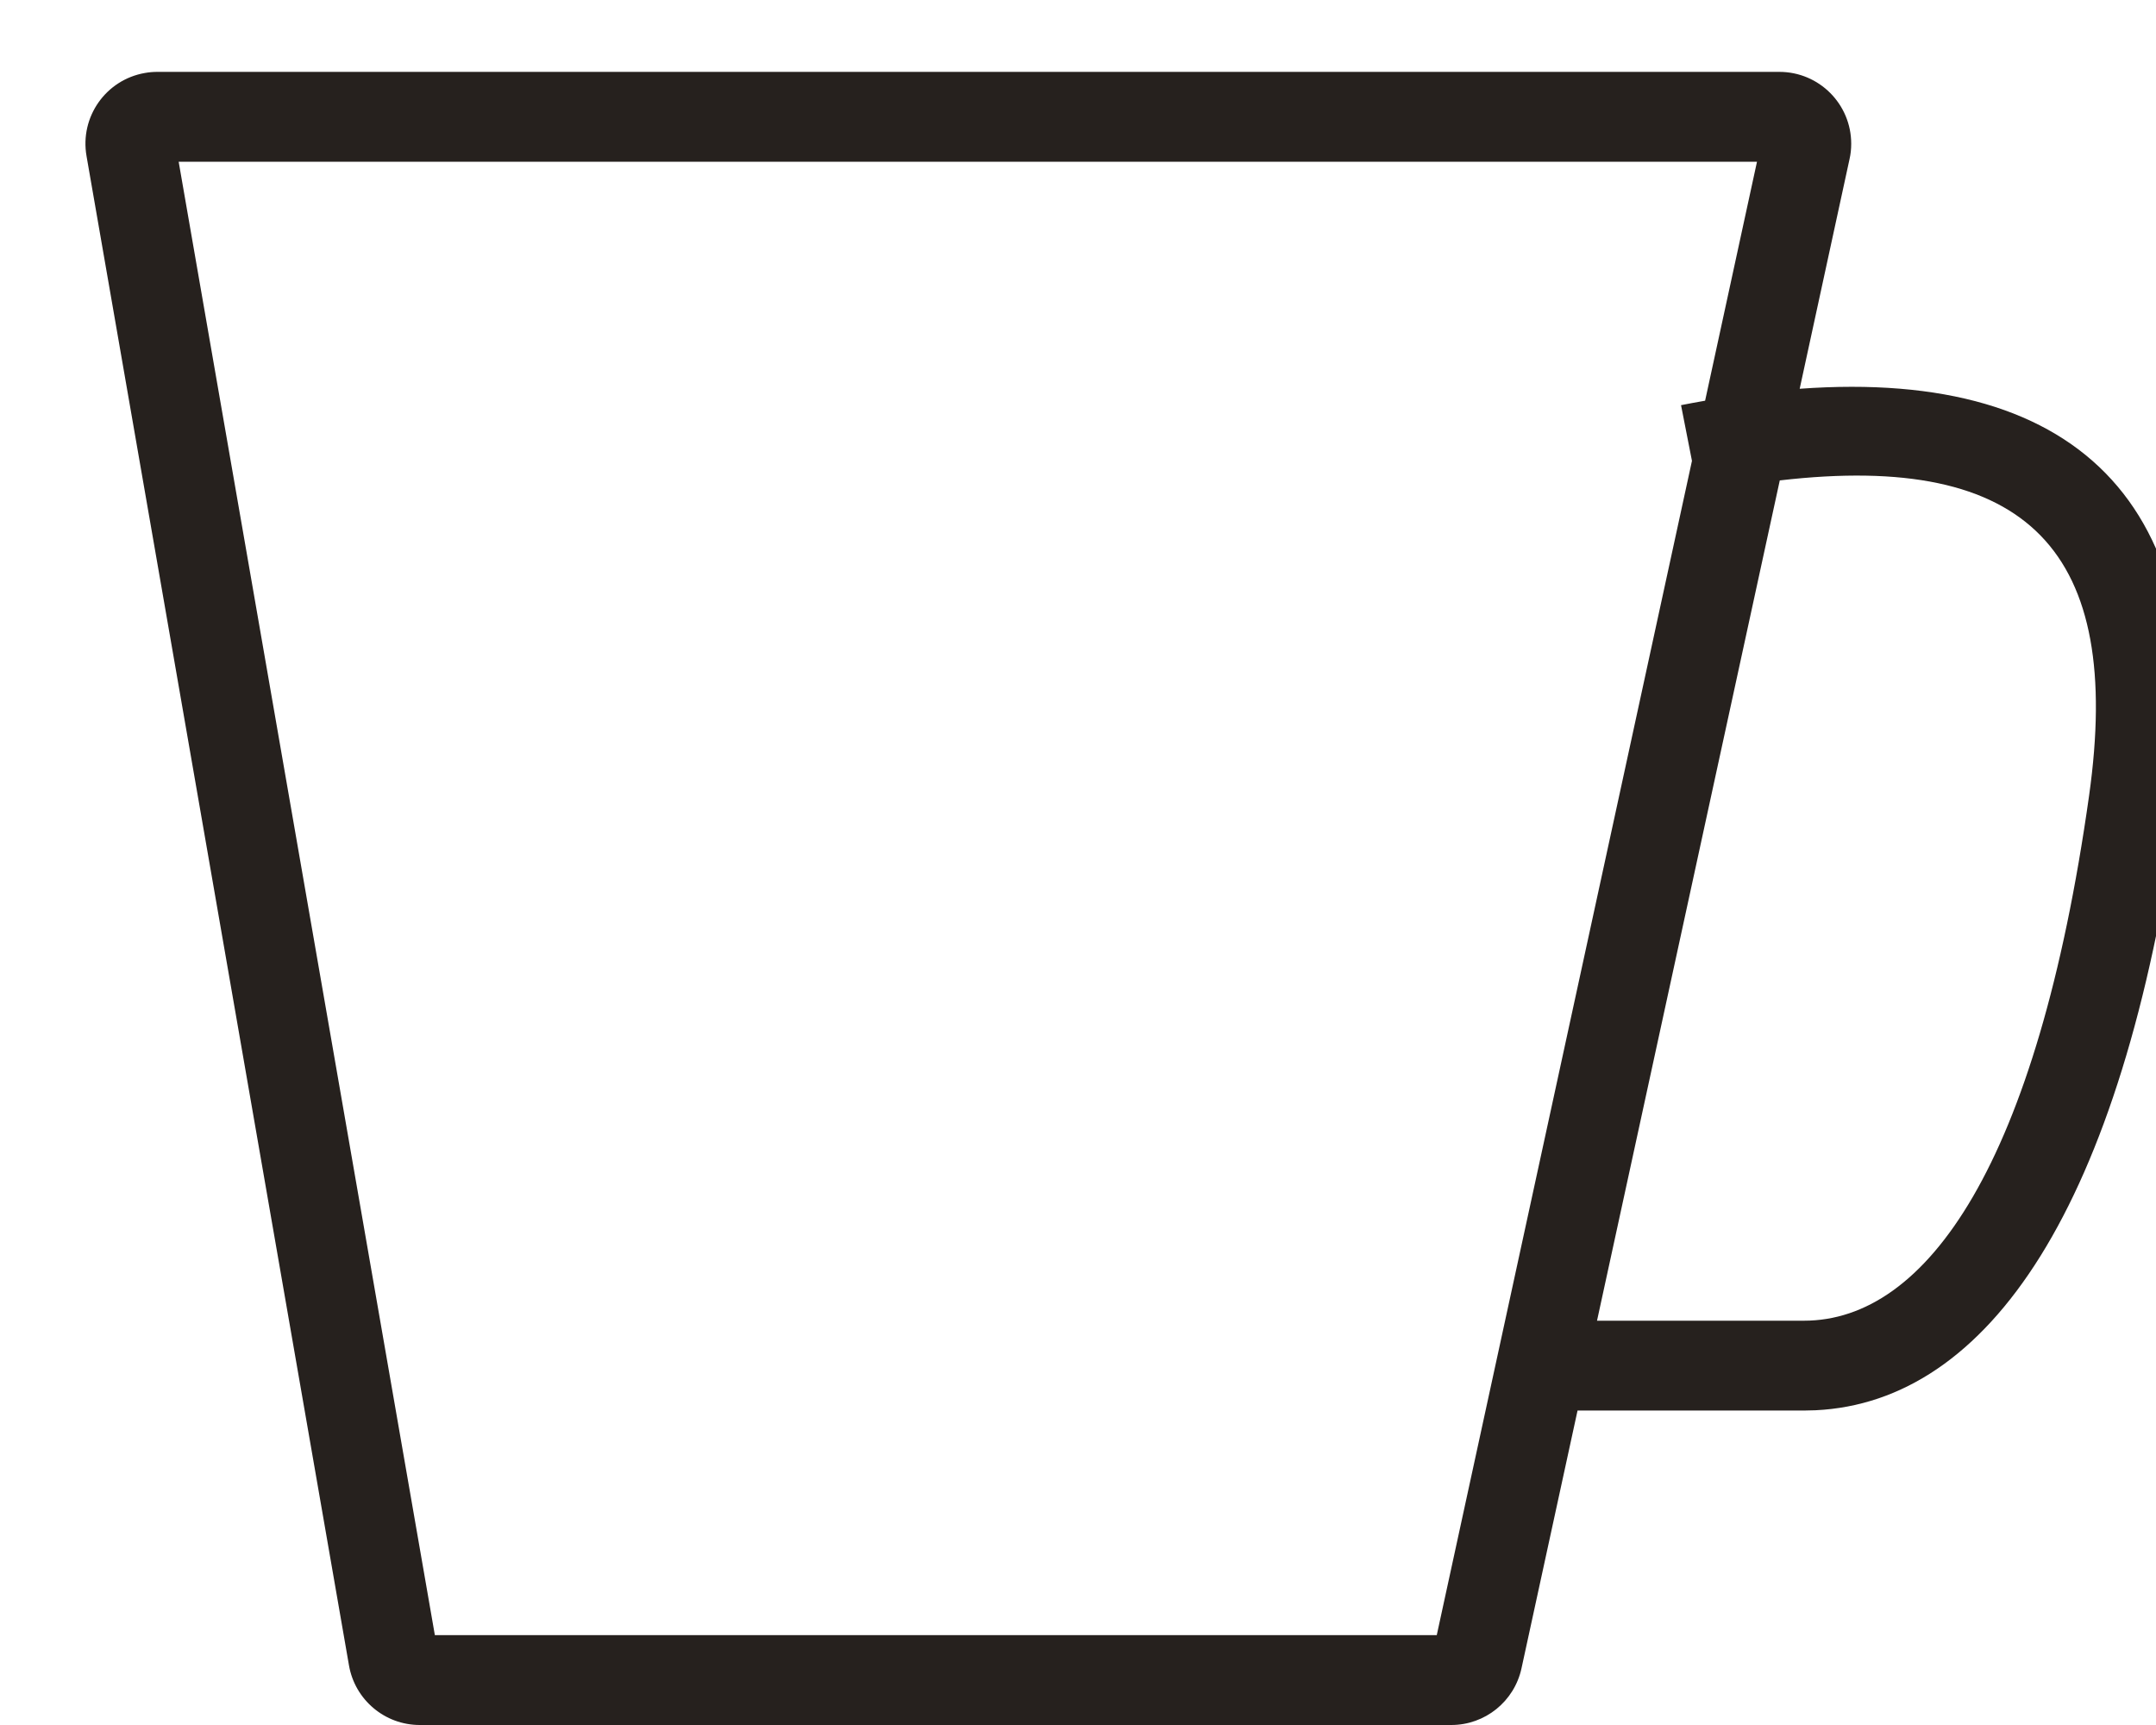 <svg width="30" height="24" viewBox="0 0 30 24" version="1.1" xmlns="http://www.w3.org/2000/svg" xmlns:xlink="http://www.w3.org/1999/xlink">
                        <g id="Navigatie-(desktop)" stroke="none" stroke-width="1" fill="none" fill-rule="evenodd">
                            <g id="1.0---Home---Hero-A-(Desktop)-" transform="translate(-210, -1025)" fill="#26211E" fill-rule="nonzero">
                                <g id="Group-3-Copy-3" transform="translate(211, 1026)" fill="#26211E">
                                    <path d="M23.759,0 C24.312,0 24.759,0.448 24.759,1 C24.759,1.071 24.752,1.143 24.736,1.212 L24.042,4.409 C28.02,4.12 29.886,6.127 29.307,10.243 C28.524,15.804 26.667,18.506 24.263,18.621 L24.102,18.625 L20.951,18.625 L20.171,22.212 C20.071,22.672 19.664,23 19.194,23 L4.841,23 C4.355,23 3.939,22.65 3.856,22.171 L0.204,1.171 C0.109,0.627 0.473,0.109 1.018,0.015 C1.074,0.005 1.131,0 1.189,0 L23.759,0 Z M23.448,1.25 L1.486,1.25 L5.051,21.75 L18.992,21.75 L22.543,5.412 L22.391,4.637 C22.504,4.615 22.615,4.594 22.726,4.575 L23.448,1.25 Z M23.765,5.684 L21.222,17.375 L24.102,17.375 C25.803,17.375 27.345,15.212 28.069,10.069 C28.547,6.677 27.232,5.282 23.765,5.684 Z" id="Combined-Shape" fill="#26211E"></path>
                                </g>
                            </g>
                        </g>
                    </svg>